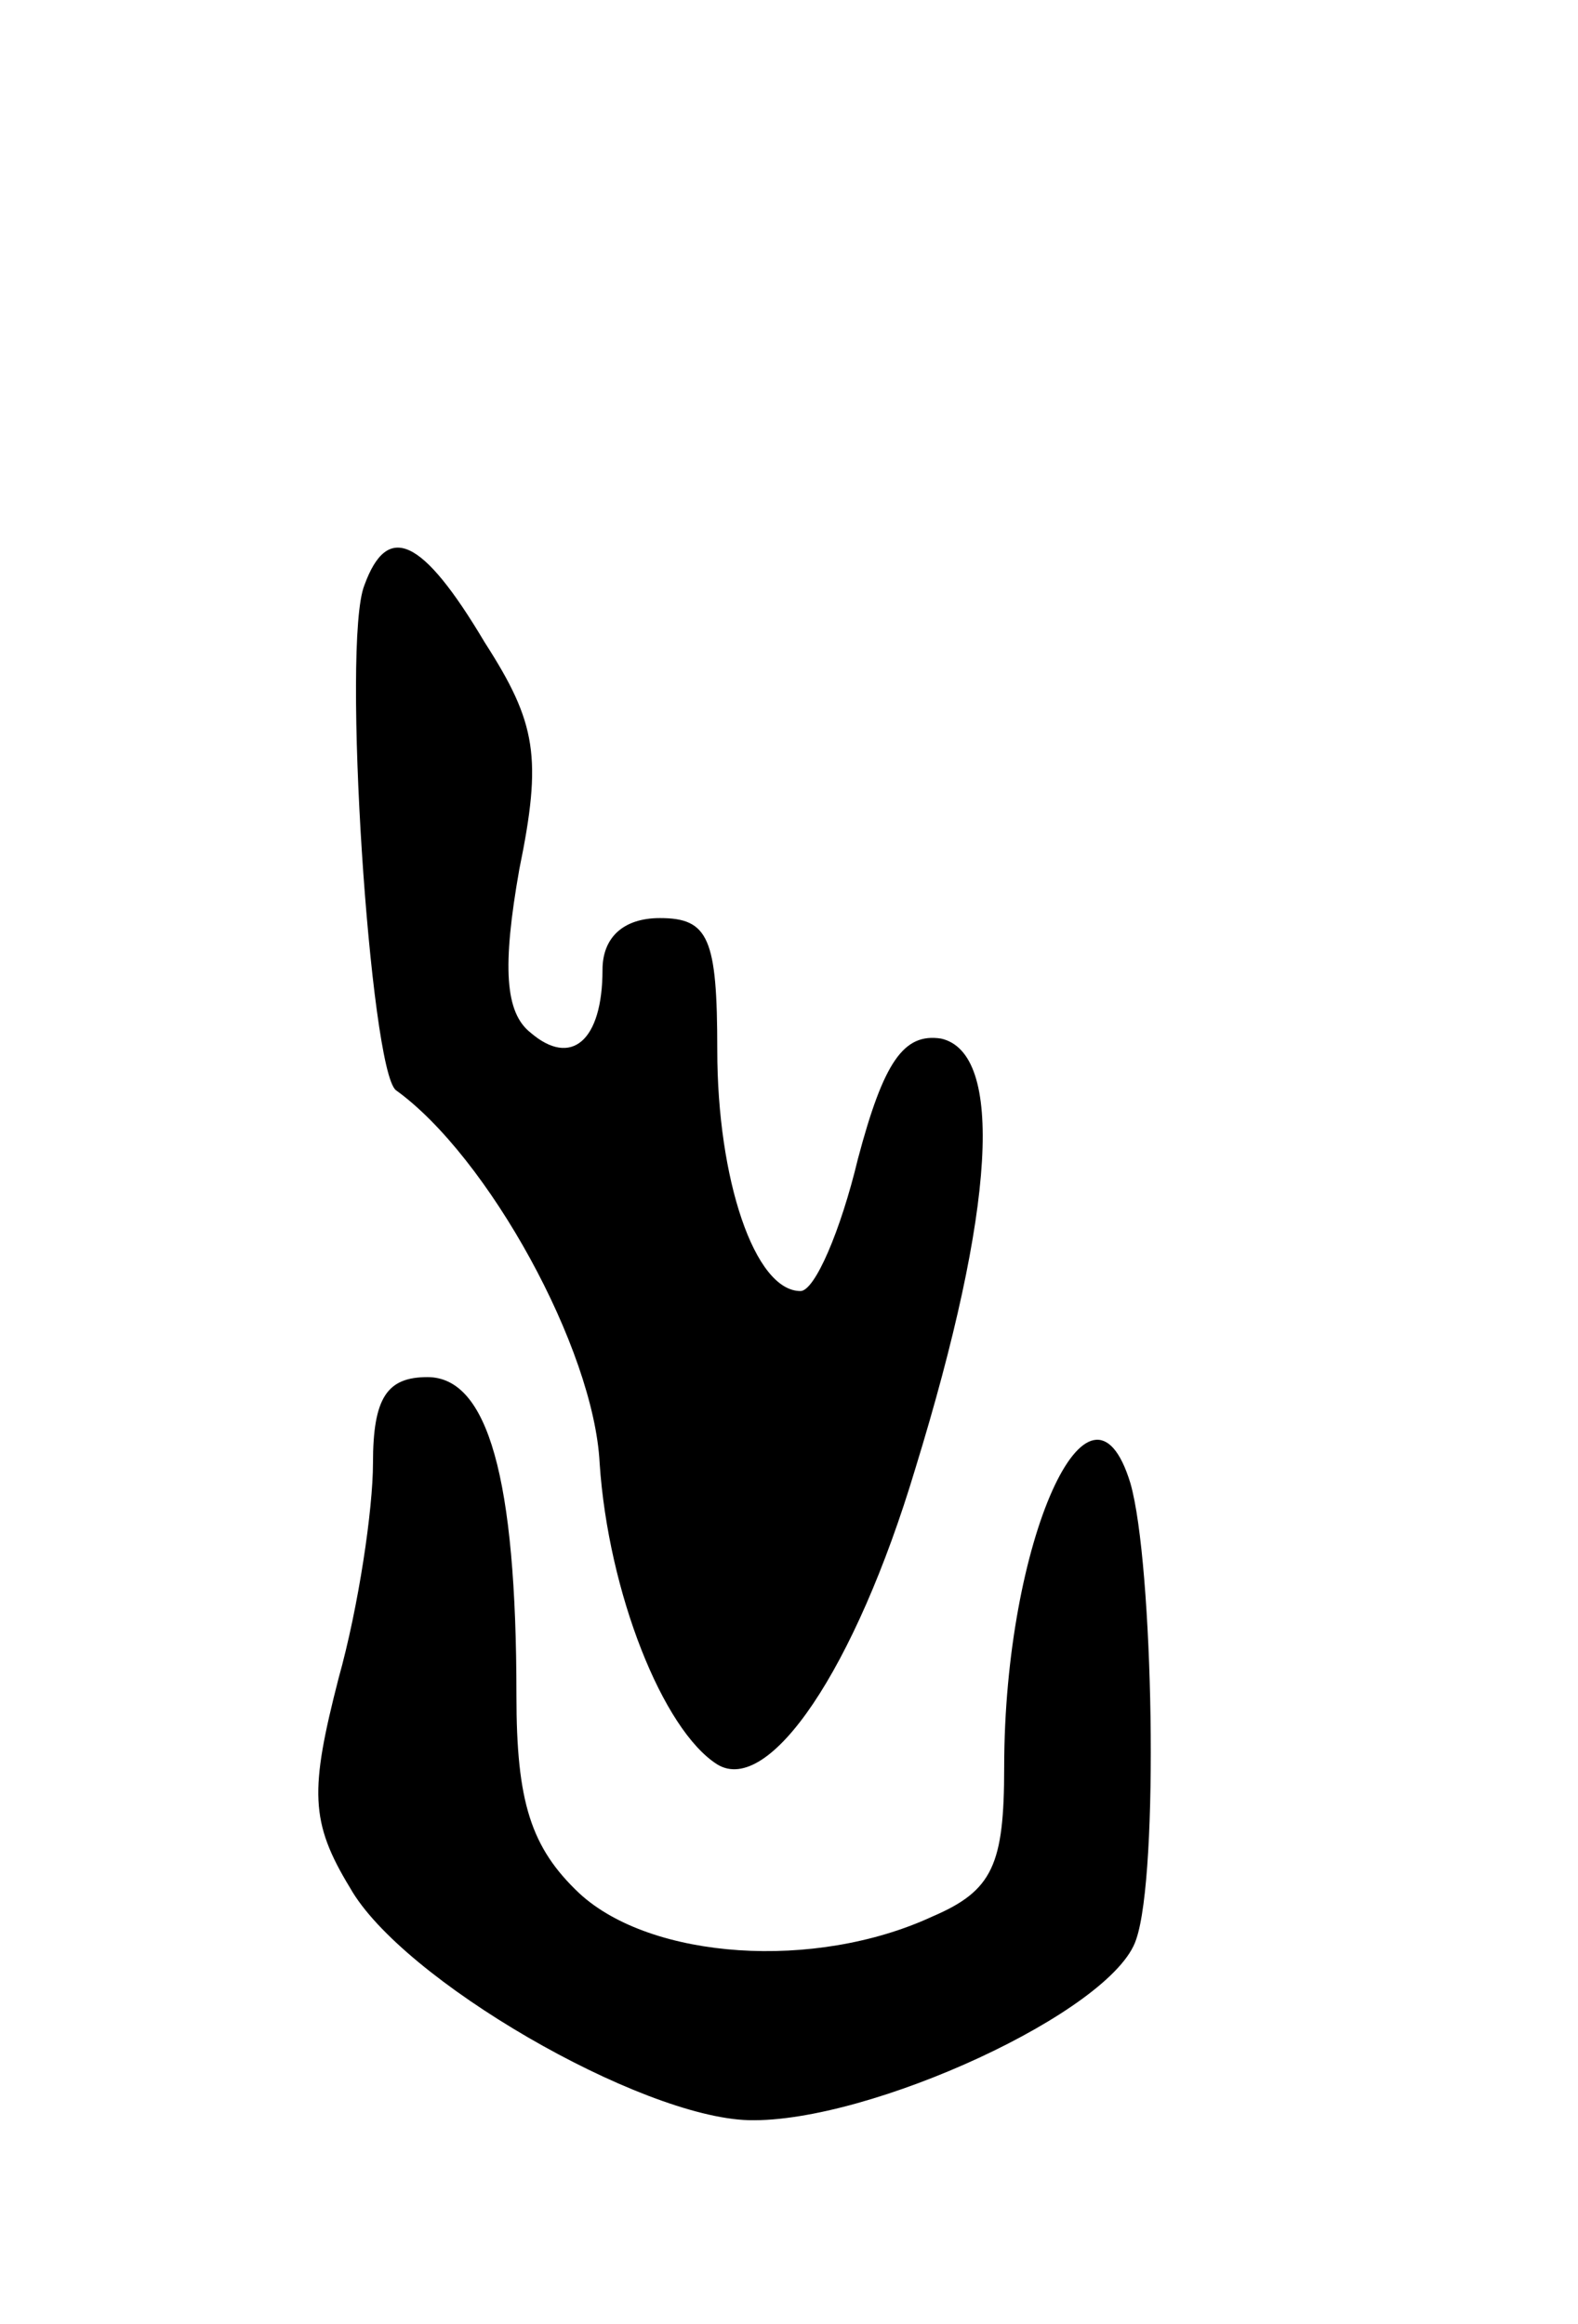 <svg version="1.0" xmlns="http://www.w3.org/2000/svg"
 width="55pt" height="81pt" viewBox="0 0 55 81"
 preserveAspectRatio="xMidYMid meet">
<g transform="translate(0,81) scale(0.1,-0.1)"
fill="#000000" stroke="none">
<path d="M127 606 c-8 -20 2 -169 11 -176 32 -23 69 -90 71 -130 3 -45 22 -93
41 -105 18 -11 48 33 69 103 28 91 31 145 9 150 -13 2 -20 -8 -29 -42 -6 -25
-15 -46 -20 -46 -16 0 -29 39 -29 84 0 39 -3 46 -20 46 -13 0 -20 -7 -20 -18
0 -25 -11 -34 -25 -22 -9 7 -10 23 -4 57 8 39 6 51 -12 79 -22 37 -34 42 -42
20z"/>
<path d="M130 300 c0 -16 -5 -50 -12 -75 -10 -39 -10 -50 4 -73 18 -32 101
-80 139 -81 42 -1 127 38 135 63 8 23 6 131 -2 159 -14 46 -44 -20 -44 -99 0
-34 -4 -43 -25 -52 -41 -19 -98 -15 -123 8 -17 16 -22 32 -22 69 0 76 -10 111
-31 111 -14 0 -19 -7 -19 -30z"/>
</g>
</svg>
